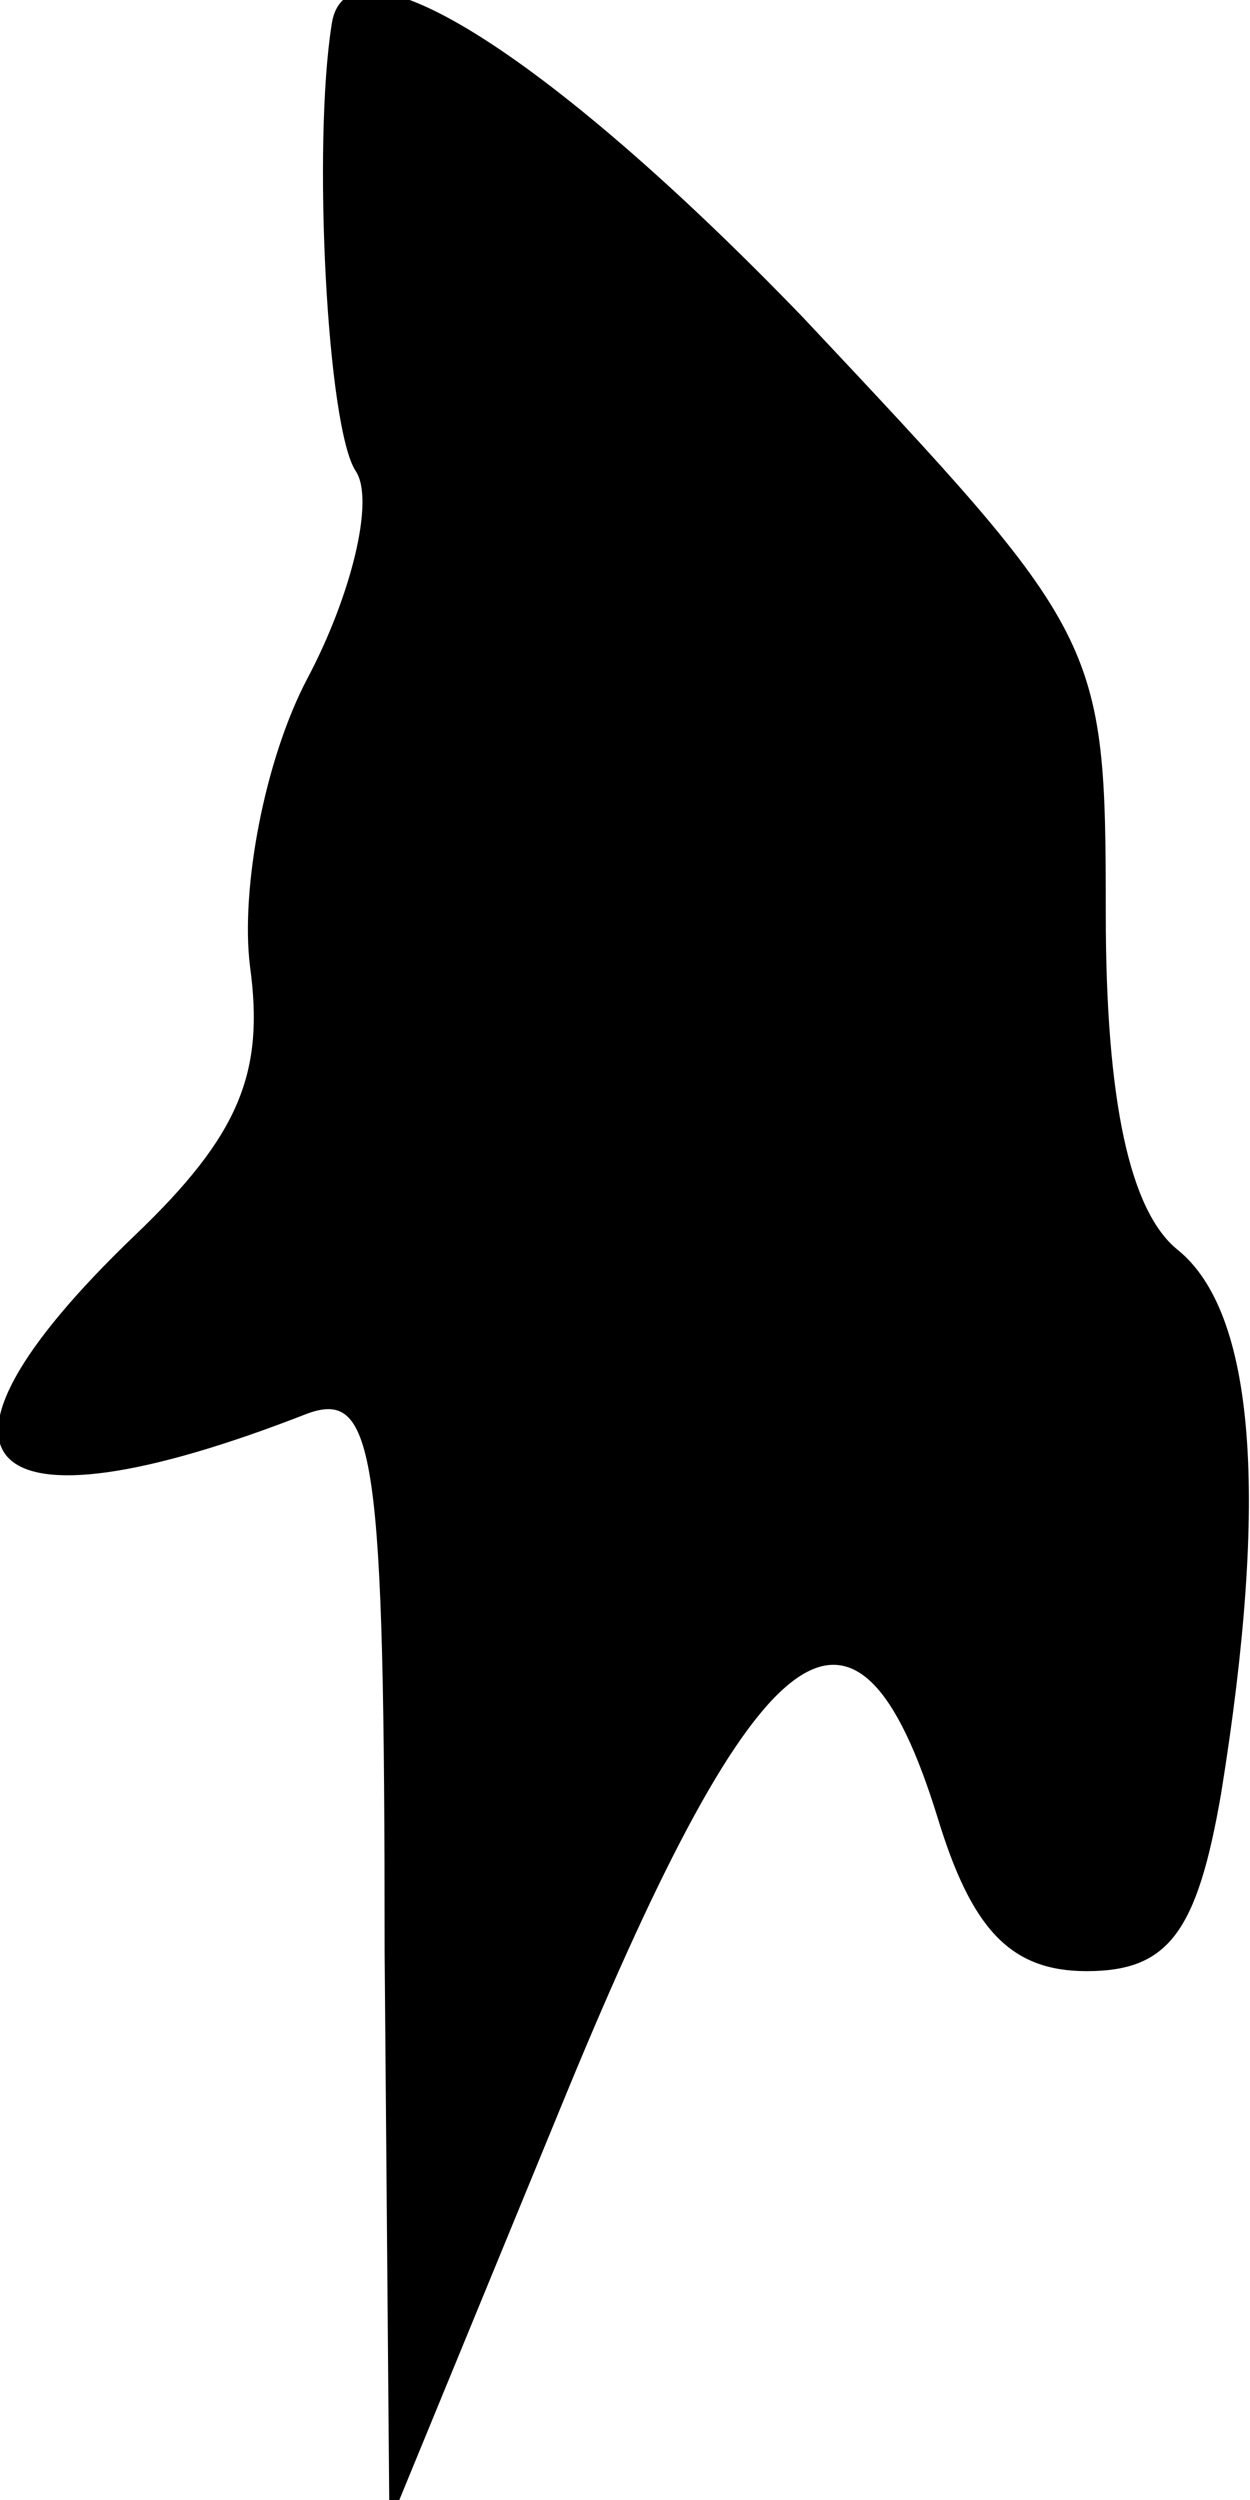 <?xml version="1.0" standalone="no"?>
<!DOCTYPE svg PUBLIC "-//W3C//DTD SVG 20010904//EN"
 "http://www.w3.org/TR/2001/REC-SVG-20010904/DTD/svg10.dtd">
<svg version="1.0" xmlns="http://www.w3.org/2000/svg"
 width="26pt" height="52pt" viewBox="0 0 26 52"
 preserveAspectRatio="xMidYMid meet">
<g transform="translate(0,52) scale(0.1,-0.1)"
fill="#000000" stroke="none">
<path fill="#000000" stroke="none" d="M69 515 c-4 -25 -1 -84 5 -93 4 -6 -1
-26 -10 -43 -9 -17 -14 -44 -12 -60 3 -22 -2 -35 -24 -56 -49 -47 -33 -64 36
-37 14 5 16 -8 16 -112 l1 -119 37 90 c40 97 60 112 77 57 7 -23 15 -32 31
-32 17 0 23 8 28 37 10 62 7 100 -9 113 -10 8 -15 31 -15 70 0 57 -1 58 -63
124 -54 56 -95 81 -98 61z"/>
</g>
</svg>
